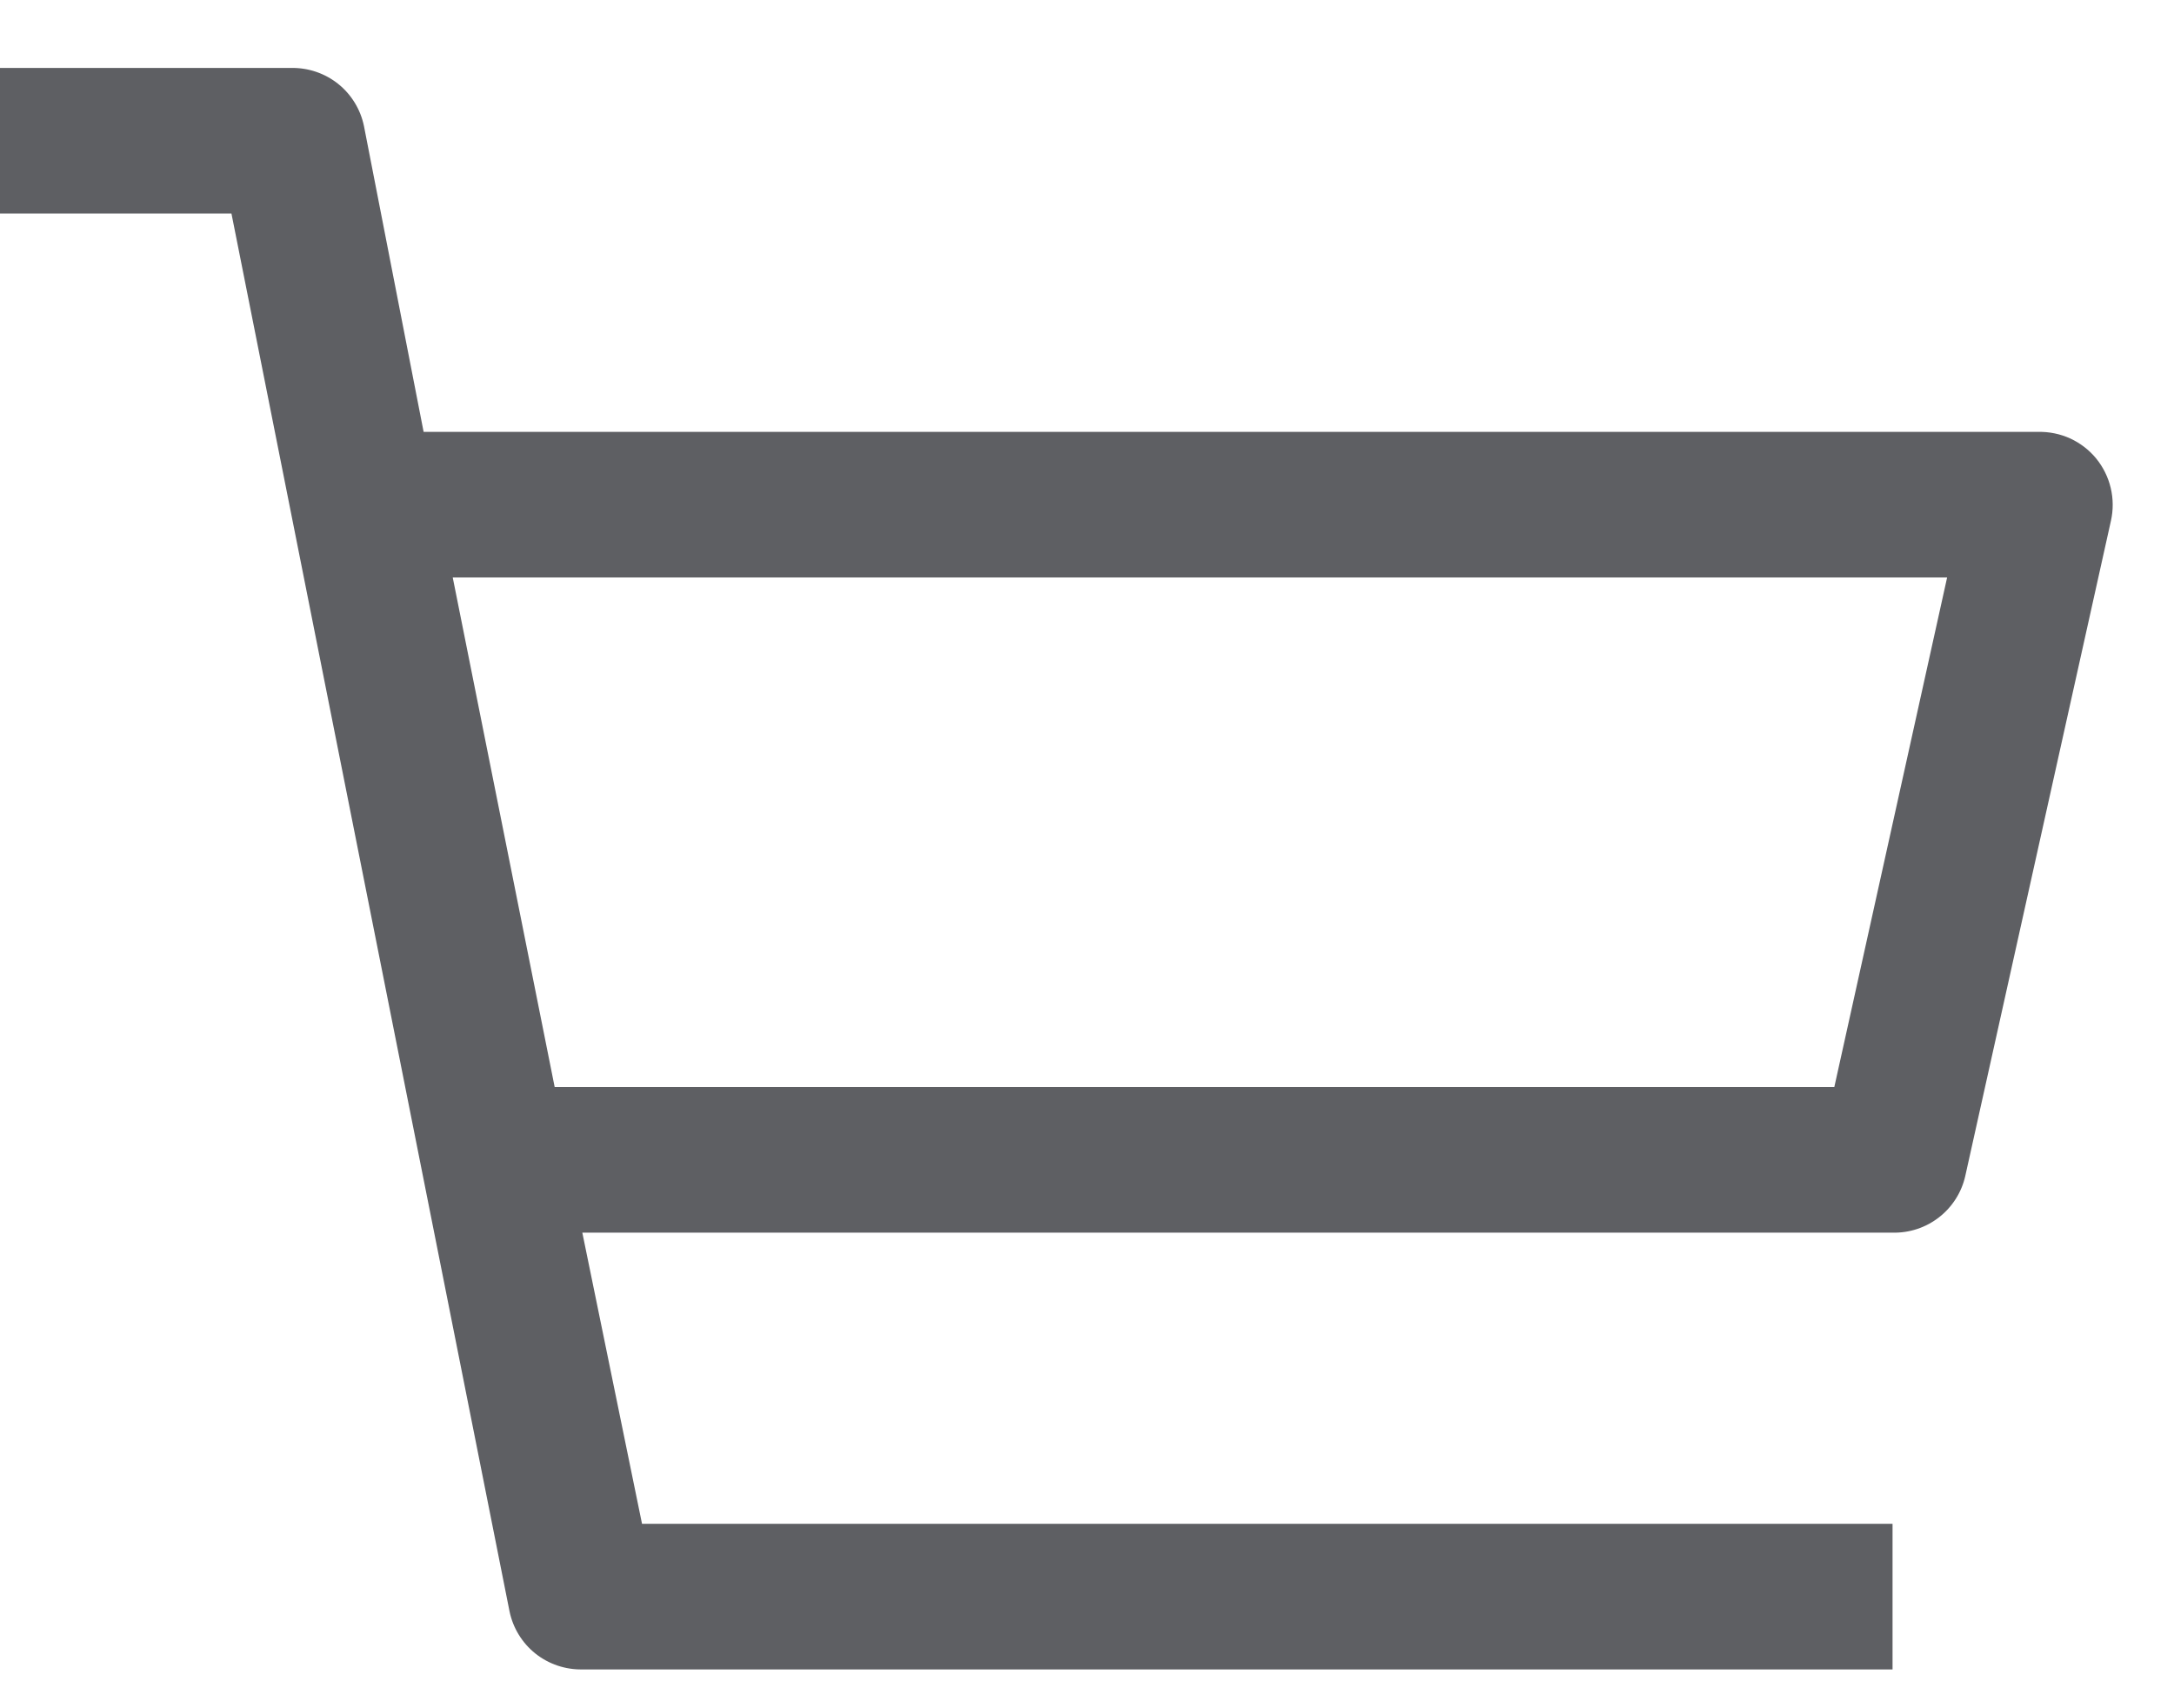 <svg width="28" height="22" viewBox="0 0 28 22" fill="none" xmlns="http://www.w3.org/2000/svg">
<path d="M26.25 5.562H5.456L4.688 1.625C4.644 1.41 4.526 1.217 4.355 1.08C4.183 0.943 3.969 0.871 3.75 0.875H0V2.75H2.981L6.562 20.75C6.606 20.965 6.724 21.158 6.895 21.295C7.067 21.432 7.281 21.504 7.5 21.5H24.375V19.625H8.269L7.5 15.875H24.375C24.592 15.88 24.804 15.81 24.974 15.677C25.145 15.544 25.265 15.355 25.312 15.144L27.188 6.706C27.219 6.567 27.218 6.423 27.185 6.284C27.152 6.145 27.088 6.016 26.998 5.905C26.908 5.795 26.793 5.707 26.664 5.647C26.534 5.588 26.393 5.559 26.25 5.562ZM23.625 14H7.144L5.831 7.437H25.078L23.625 14Z" fill="#5E5F63"/>
</svg>
